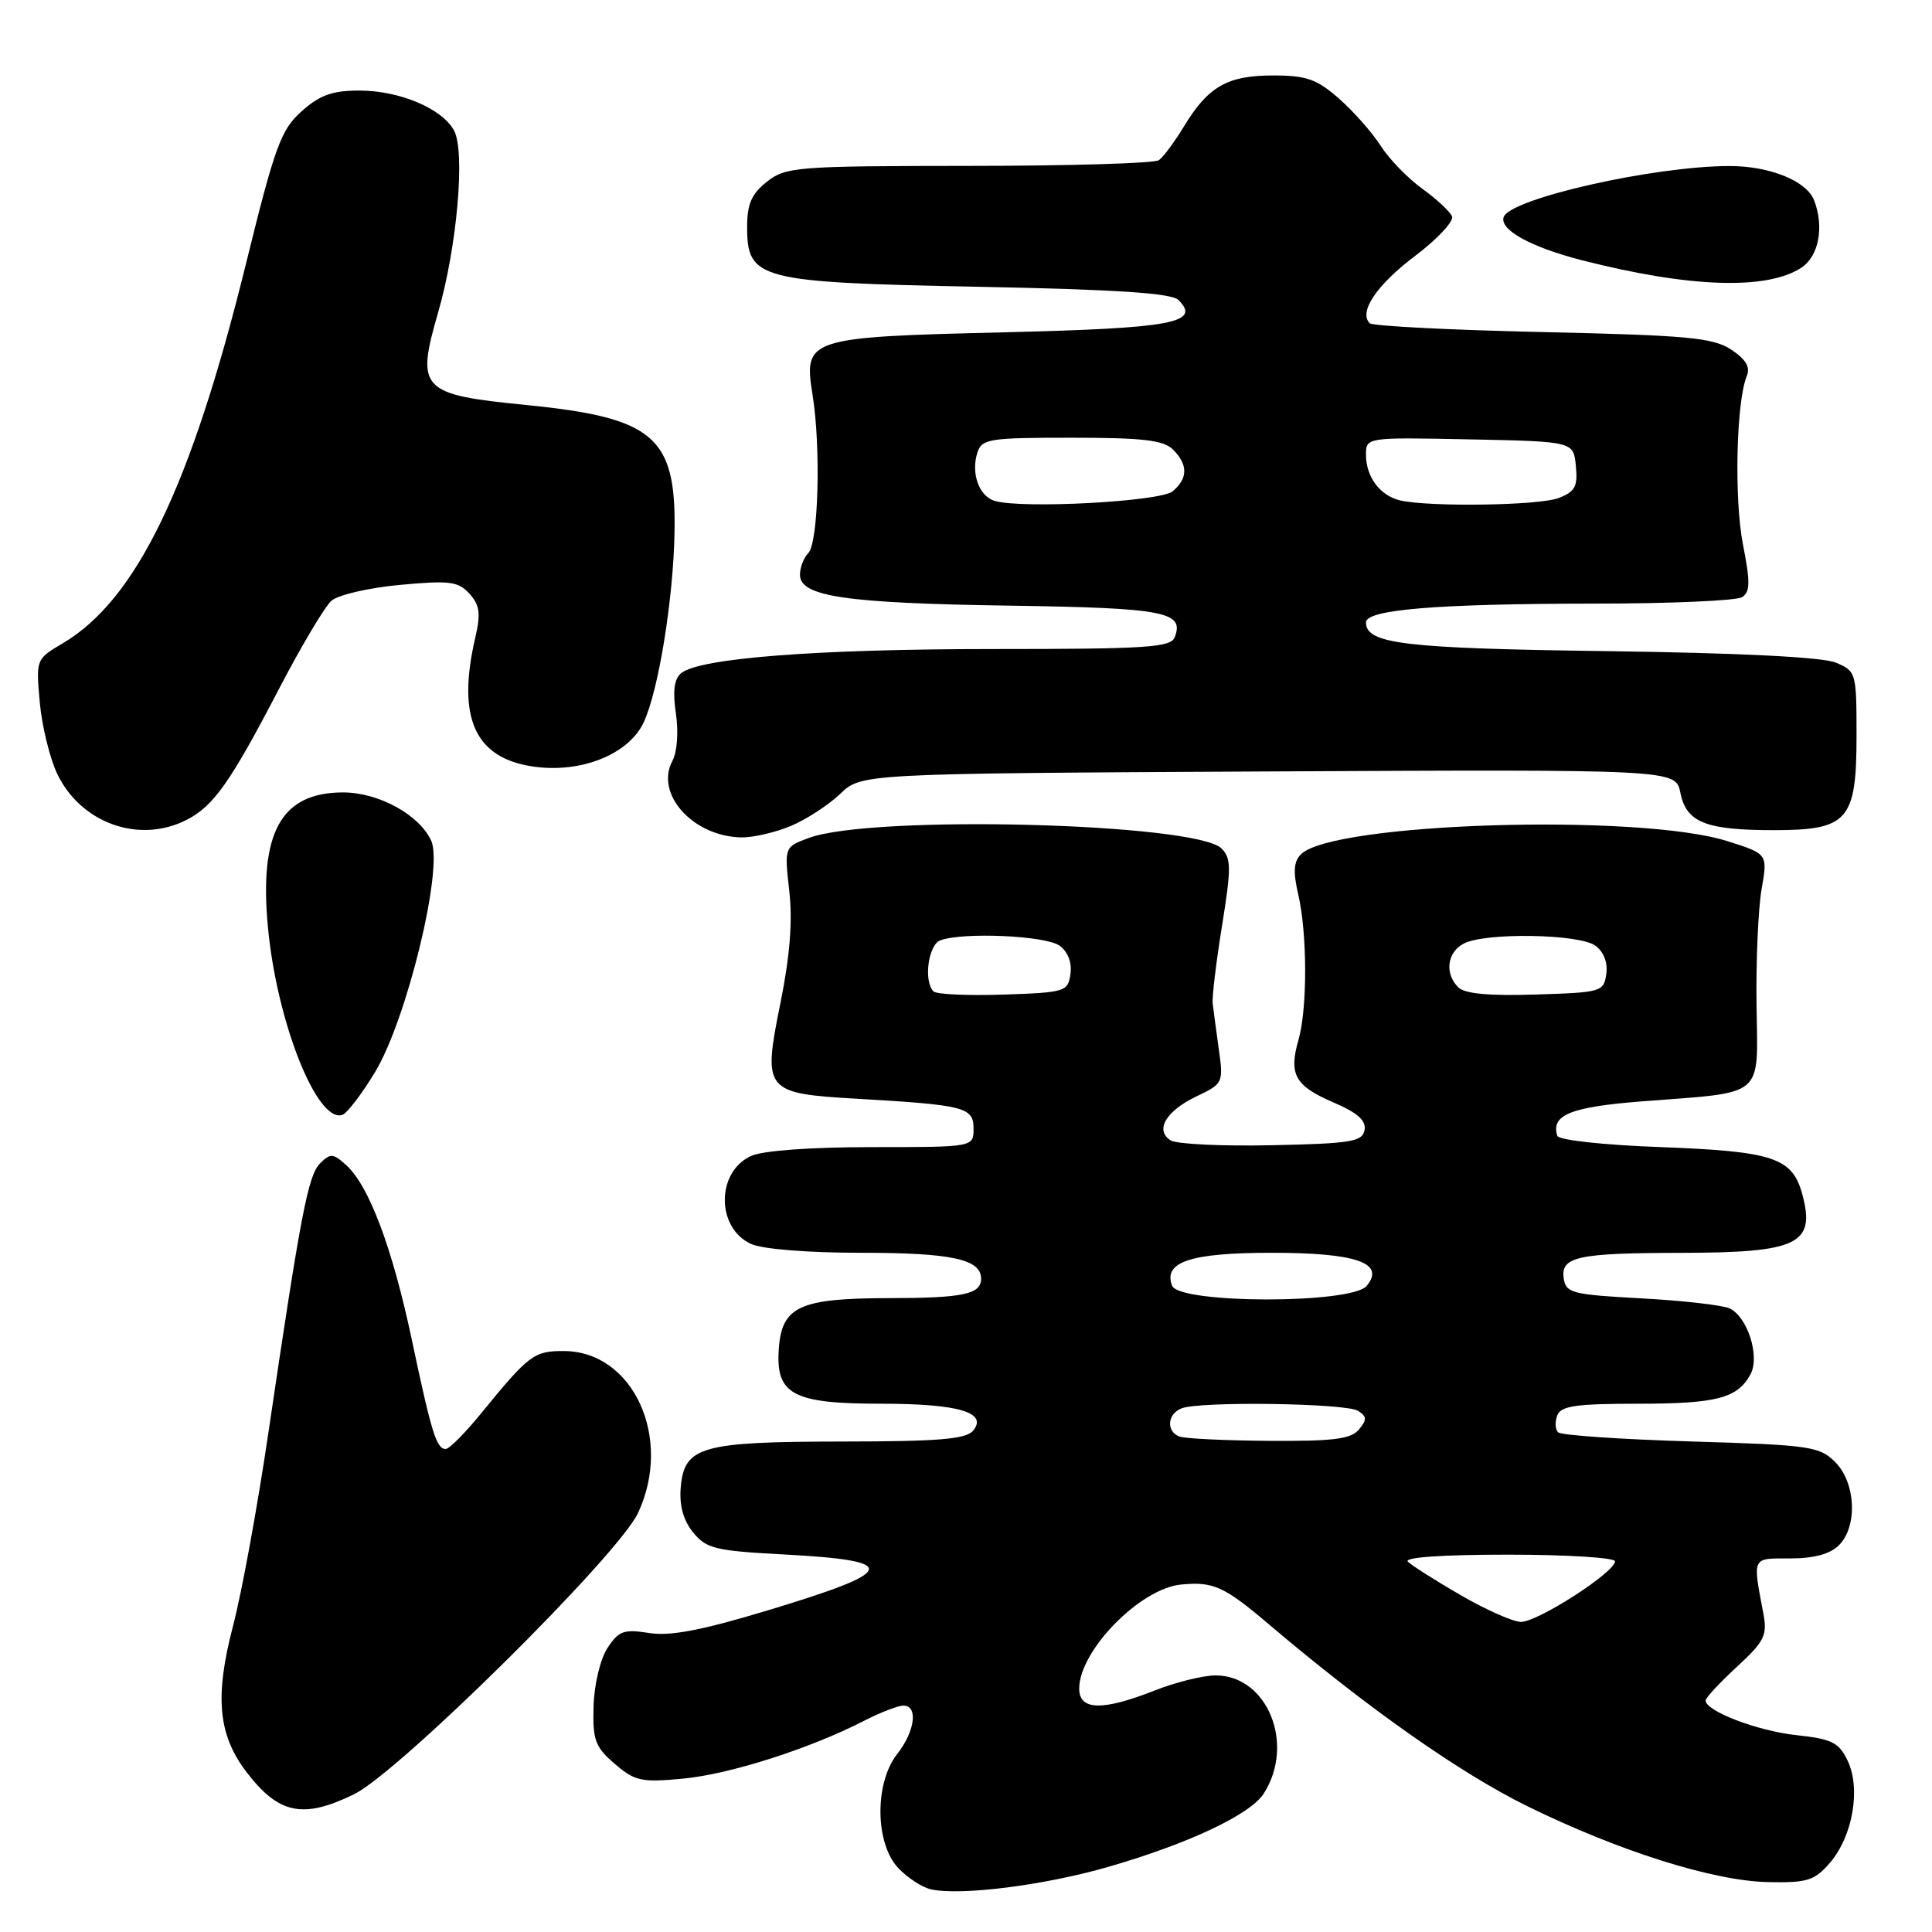 <?xml version="1.0" encoding="UTF-8" standalone="no"?>
<!DOCTYPE svg PUBLIC "-//W3C//DTD SVG 1.1//EN" "http://www.w3.org/Graphics/SVG/1.1/DTD/svg11.dtd" >
<svg xmlns="http://www.w3.org/2000/svg" xmlns:xlink="http://www.w3.org/1999/xlink" version="1.1" viewBox="0 0 256 256">
 <g >
 <path fill="currentColor"
d=" M 146.89 247.36 C 157.53 244.28 165.68 240.43 167.45 237.66 C 171.65 231.11 167.94 222.00 161.08 222.00 C 159.43 222.00 155.79 222.90 153.00 224.00 C 146.07 226.73 143.00 226.65 143.00 223.75 C 143.01 218.71 151.07 210.48 156.50 209.96 C 160.80 209.55 162.19 210.18 168.24 215.32 C 181.22 226.33 193.43 234.92 202.32 239.30 C 214.49 245.29 227.08 249.26 234.33 249.39 C 239.50 249.49 240.44 249.19 242.49 246.81 C 245.50 243.31 246.59 237.00 244.82 233.30 C 243.66 230.88 242.74 230.42 237.99 229.91 C 232.85 229.35 226.00 226.73 226.00 225.32 C 226.00 224.98 227.86 222.97 230.14 220.87 C 233.81 217.48 234.20 216.69 233.65 213.78 C 232.22 206.20 232.08 206.50 237.21 206.50 C 240.35 206.50 242.50 205.92 243.66 204.76 C 246.17 202.26 245.91 196.47 243.17 193.73 C 241.10 191.65 239.84 191.47 224.05 191.00 C 214.76 190.72 206.84 190.18 206.46 189.79 C 206.07 189.40 206.02 188.39 206.35 187.54 C 206.82 186.29 208.86 186.00 217.03 186.00 C 227.49 186.00 230.25 185.27 231.96 182.08 C 233.22 179.71 231.56 174.49 229.18 173.37 C 228.26 172.94 223.00 172.34 217.50 172.04 C 208.28 171.54 207.48 171.34 207.20 169.38 C 206.79 166.52 209.04 166.03 222.68 166.01 C 238.24 165.99 240.59 164.87 238.82 158.27 C 237.51 153.40 235.01 152.56 220.08 152.00 C 212.46 151.72 206.52 151.07 206.35 150.50 C 205.48 147.73 208.11 146.67 217.65 145.93 C 234.06 144.66 232.91 145.63 232.75 133.16 C 232.67 127.30 232.97 120.40 233.42 117.82 C 234.24 113.15 234.24 113.15 228.87 111.45 C 217.13 107.75 176.55 109.00 172.38 113.20 C 171.42 114.16 171.33 115.53 172.02 118.50 C 173.23 123.71 173.25 133.64 172.05 137.81 C 170.74 142.38 171.60 143.90 176.72 146.09 C 179.90 147.46 181.05 148.49 180.81 149.75 C 180.52 151.28 179.00 151.53 168.49 151.75 C 161.89 151.89 155.87 151.60 155.10 151.10 C 153.00 149.75 154.50 147.21 158.53 145.28 C 162.06 143.60 162.12 143.48 161.50 139.03 C 161.15 136.54 160.79 133.82 160.69 133.00 C 160.58 132.18 161.14 127.54 161.92 122.70 C 163.16 115.00 163.15 113.73 161.86 112.43 C 158.48 109.05 115.66 107.94 107.21 111.02 C 103.93 112.22 103.93 112.22 104.58 118.03 C 105.04 122.04 104.67 126.67 103.41 132.92 C 101.05 144.58 101.29 144.88 113.57 145.59 C 127.86 146.42 129.00 146.71 129.00 149.55 C 129.00 152.00 129.00 152.00 115.55 152.00 C 107.40 152.00 101.08 152.46 99.52 153.17 C 94.88 155.29 94.88 162.71 99.52 164.83 C 101.03 165.52 107.06 166.00 114.11 166.00 C 126.08 166.00 130.00 166.85 130.00 169.43 C 130.00 171.50 127.65 172.00 117.67 172.01 C 105.97 172.03 103.60 173.12 103.20 178.68 C 102.75 184.78 105.01 186.00 116.79 186.00 C 127.00 186.00 130.94 187.16 128.94 189.57 C 128.00 190.70 124.38 191.00 111.63 191.01 C 92.87 191.03 90.66 191.66 90.20 197.10 C 90.00 199.48 90.54 201.45 91.84 203.05 C 93.58 205.20 94.77 205.49 103.81 205.97 C 119.44 206.80 119.05 208.16 101.64 213.41 C 92.92 216.04 88.78 216.83 85.99 216.38 C 82.67 215.85 81.98 216.10 80.50 218.36 C 79.54 219.82 78.74 223.18 78.65 226.06 C 78.52 230.57 78.85 231.47 81.45 233.71 C 84.12 236.01 84.98 236.20 90.48 235.68 C 96.65 235.11 107.28 231.72 114.46 228.03 C 116.64 226.91 119.00 226.00 119.71 226.00 C 121.69 226.00 121.24 229.42 118.88 232.42 C 115.87 236.25 115.94 244.24 119.01 247.51 C 120.24 248.82 122.21 250.10 123.37 250.35 C 127.34 251.22 138.47 249.80 146.89 247.36 Z  M 46.89 237.76 C 52.84 234.87 81.90 206.10 84.53 200.50 C 89.19 190.60 83.94 179.08 74.75 179.02 C 70.76 179.00 70.11 179.48 63.70 187.34 C 61.61 189.90 59.52 192.00 59.06 192.00 C 57.84 192.00 57.19 189.93 54.56 177.48 C 51.98 165.32 48.90 157.13 45.88 154.39 C 44.14 152.81 43.78 152.79 42.41 154.16 C 40.82 155.75 39.85 160.81 35.54 190.00 C 34.12 199.62 32.03 211.07 30.88 215.43 C 28.43 224.79 28.89 229.86 32.65 234.79 C 36.92 240.38 40.13 241.05 46.89 237.76 Z  M 49.70 142.05 C 53.92 135.07 58.78 115.01 57.14 111.41 C 55.57 107.96 50.19 105.01 45.47 105.00 C 37.27 105.00 34.32 110.26 35.50 122.84 C 36.67 135.38 41.99 148.81 45.35 147.73 C 45.98 147.53 47.94 144.97 49.70 142.05 Z  M 104.78 109.45 C 106.83 108.59 109.77 106.68 111.32 105.20 C 114.13 102.50 114.13 102.50 168.09 102.22 C 222.04 101.95 222.04 101.95 222.66 105.05 C 223.45 108.98 226.01 110.00 235.07 110.00 C 244.88 110.00 246.00 108.71 246.00 97.48 C 246.00 89.12 245.95 88.93 243.25 87.80 C 241.49 87.07 230.60 86.52 213.00 86.28 C 185.97 85.92 181.00 85.32 181.00 82.47 C 181.00 80.77 190.35 80.00 211.40 79.98 C 221.35 79.98 230.10 79.59 230.83 79.13 C 231.91 78.44 231.94 77.16 230.95 72.14 C 229.77 66.14 230.06 53.18 231.46 49.82 C 231.95 48.64 231.34 47.61 229.38 46.32 C 226.96 44.74 223.66 44.43 204.38 44.00 C 192.16 43.73 181.86 43.20 181.49 42.83 C 180.00 41.33 182.43 37.74 187.52 33.90 C 190.47 31.67 192.66 29.32 192.40 28.68 C 192.14 28.03 190.36 26.38 188.45 25.00 C 186.54 23.62 184.06 21.07 182.95 19.32 C 181.83 17.57 179.35 14.76 177.43 13.07 C 174.48 10.48 173.11 10.00 168.69 10.00 C 162.63 10.00 160.11 11.44 156.88 16.75 C 155.63 18.81 154.13 20.83 153.55 21.23 C 152.97 21.64 141.65 21.98 128.38 21.98 C 105.51 22.00 104.13 22.11 101.63 24.07 C 99.59 25.68 99.00 27.02 99.00 30.05 C 99.00 37.05 100.43 37.42 129.66 38.00 C 147.95 38.36 155.25 38.84 156.15 39.75 C 159.18 42.78 155.38 43.49 133.20 44.03 C 106.94 44.66 106.46 44.82 107.67 52.33 C 108.79 59.31 108.45 71.95 107.09 73.31 C 106.49 73.91 106.00 75.19 106.00 76.16 C 106.00 79.04 112.02 79.93 133.73 80.25 C 154.33 80.56 156.96 81.06 155.66 84.43 C 155.14 85.79 151.99 86.00 131.76 86.00 C 108.21 86.00 92.67 87.20 90.24 89.21 C 89.33 89.97 89.12 91.60 89.56 94.54 C 89.92 96.98 89.73 99.64 89.10 100.82 C 86.74 105.22 91.86 110.87 98.28 110.96 C 99.81 110.98 102.74 110.30 104.78 109.45 Z  M 24.80 108.60 C 28.33 106.76 30.54 103.63 36.98 91.26 C 39.91 85.63 43.03 80.39 43.91 79.61 C 44.78 78.83 48.88 77.88 53.01 77.50 C 59.60 76.89 60.72 77.04 62.21 78.67 C 63.57 80.19 63.72 81.29 62.97 84.52 C 60.52 95.08 62.90 100.41 70.57 101.56 C 76.93 102.52 83.32 99.97 85.30 95.70 C 87.27 91.48 89.24 79.25 89.38 70.42 C 89.59 57.85 86.64 55.34 69.68 53.66 C 55.73 52.28 55.10 51.61 58.04 41.45 C 60.56 32.75 61.67 20.13 60.17 17.31 C 58.60 14.39 52.96 12.00 47.61 12.00 C 44.03 12.00 42.37 12.60 39.96 14.75 C 37.22 17.21 36.43 19.36 32.58 35.00 C 25.30 64.52 18.07 79.49 8.30 85.25 C 4.77 87.33 4.76 87.37 5.27 93.05 C 5.55 96.18 6.59 100.43 7.56 102.49 C 10.70 109.11 18.50 111.87 24.80 108.60 Z  M 238.69 35.47 C 241.00 33.95 241.74 30.09 240.38 26.54 C 239.39 23.98 234.52 22.00 229.18 22.00 C 219.16 22.00 200.06 26.32 199.24 28.77 C 198.68 30.45 202.85 32.75 209.60 34.48 C 223.82 38.12 234.11 38.47 238.69 35.47 Z  M 193.50 211.34 C 190.20 209.43 187.07 207.44 186.55 206.93 C 185.96 206.36 191.02 206.00 199.80 206.00 C 207.61 206.00 214.00 206.40 214.00 206.88 C 214.00 208.34 203.62 215.01 201.49 214.91 C 200.40 214.86 196.80 213.26 193.50 211.34 Z  M 156.25 190.34 C 154.49 189.63 154.69 187.33 156.58 186.61 C 159.07 185.65 178.34 185.93 179.94 186.94 C 181.13 187.69 181.15 188.12 180.06 189.42 C 179.01 190.69 176.65 190.98 168.13 190.92 C 162.28 190.88 156.94 190.62 156.25 190.34 Z  M 155.31 170.36 C 154.10 167.21 157.75 166.00 168.50 166.00 C 179.73 166.00 183.61 167.35 181.09 170.39 C 179.09 172.80 156.23 172.77 155.31 170.36 Z  M 123.70 131.37 C 122.36 130.03 122.99 125.22 124.58 124.61 C 127.51 123.48 138.58 123.97 140.40 125.31 C 141.50 126.11 142.06 127.55 141.84 129.06 C 141.51 131.40 141.16 131.51 132.95 131.79 C 128.25 131.94 124.09 131.76 123.70 131.37 Z  M 193.23 130.83 C 191.40 129.00 191.74 126.21 193.93 125.04 C 196.73 123.54 209.25 123.73 211.40 125.31 C 212.50 126.11 213.06 127.55 212.84 129.06 C 212.51 131.42 212.19 131.51 203.48 131.78 C 197.33 131.98 194.08 131.68 193.23 130.83 Z  M 131.80 66.37 C 129.73 65.76 128.64 62.72 129.50 60.00 C 130.09 58.15 131.01 58.00 142.00 58.00 C 151.45 58.00 154.18 58.32 155.43 59.57 C 157.44 61.58 157.42 63.40 155.37 65.11 C 153.74 66.46 135.44 67.45 131.80 66.37 Z  M 185.50 66.30 C 182.87 65.68 181.00 63.18 181.00 60.28 C 181.00 57.94 181.00 57.94 194.75 58.22 C 208.50 58.50 208.50 58.50 208.81 61.75 C 209.08 64.48 208.70 65.16 206.50 66.00 C 203.89 66.99 189.34 67.20 185.50 66.30 Z "/>
</g>
</svg>